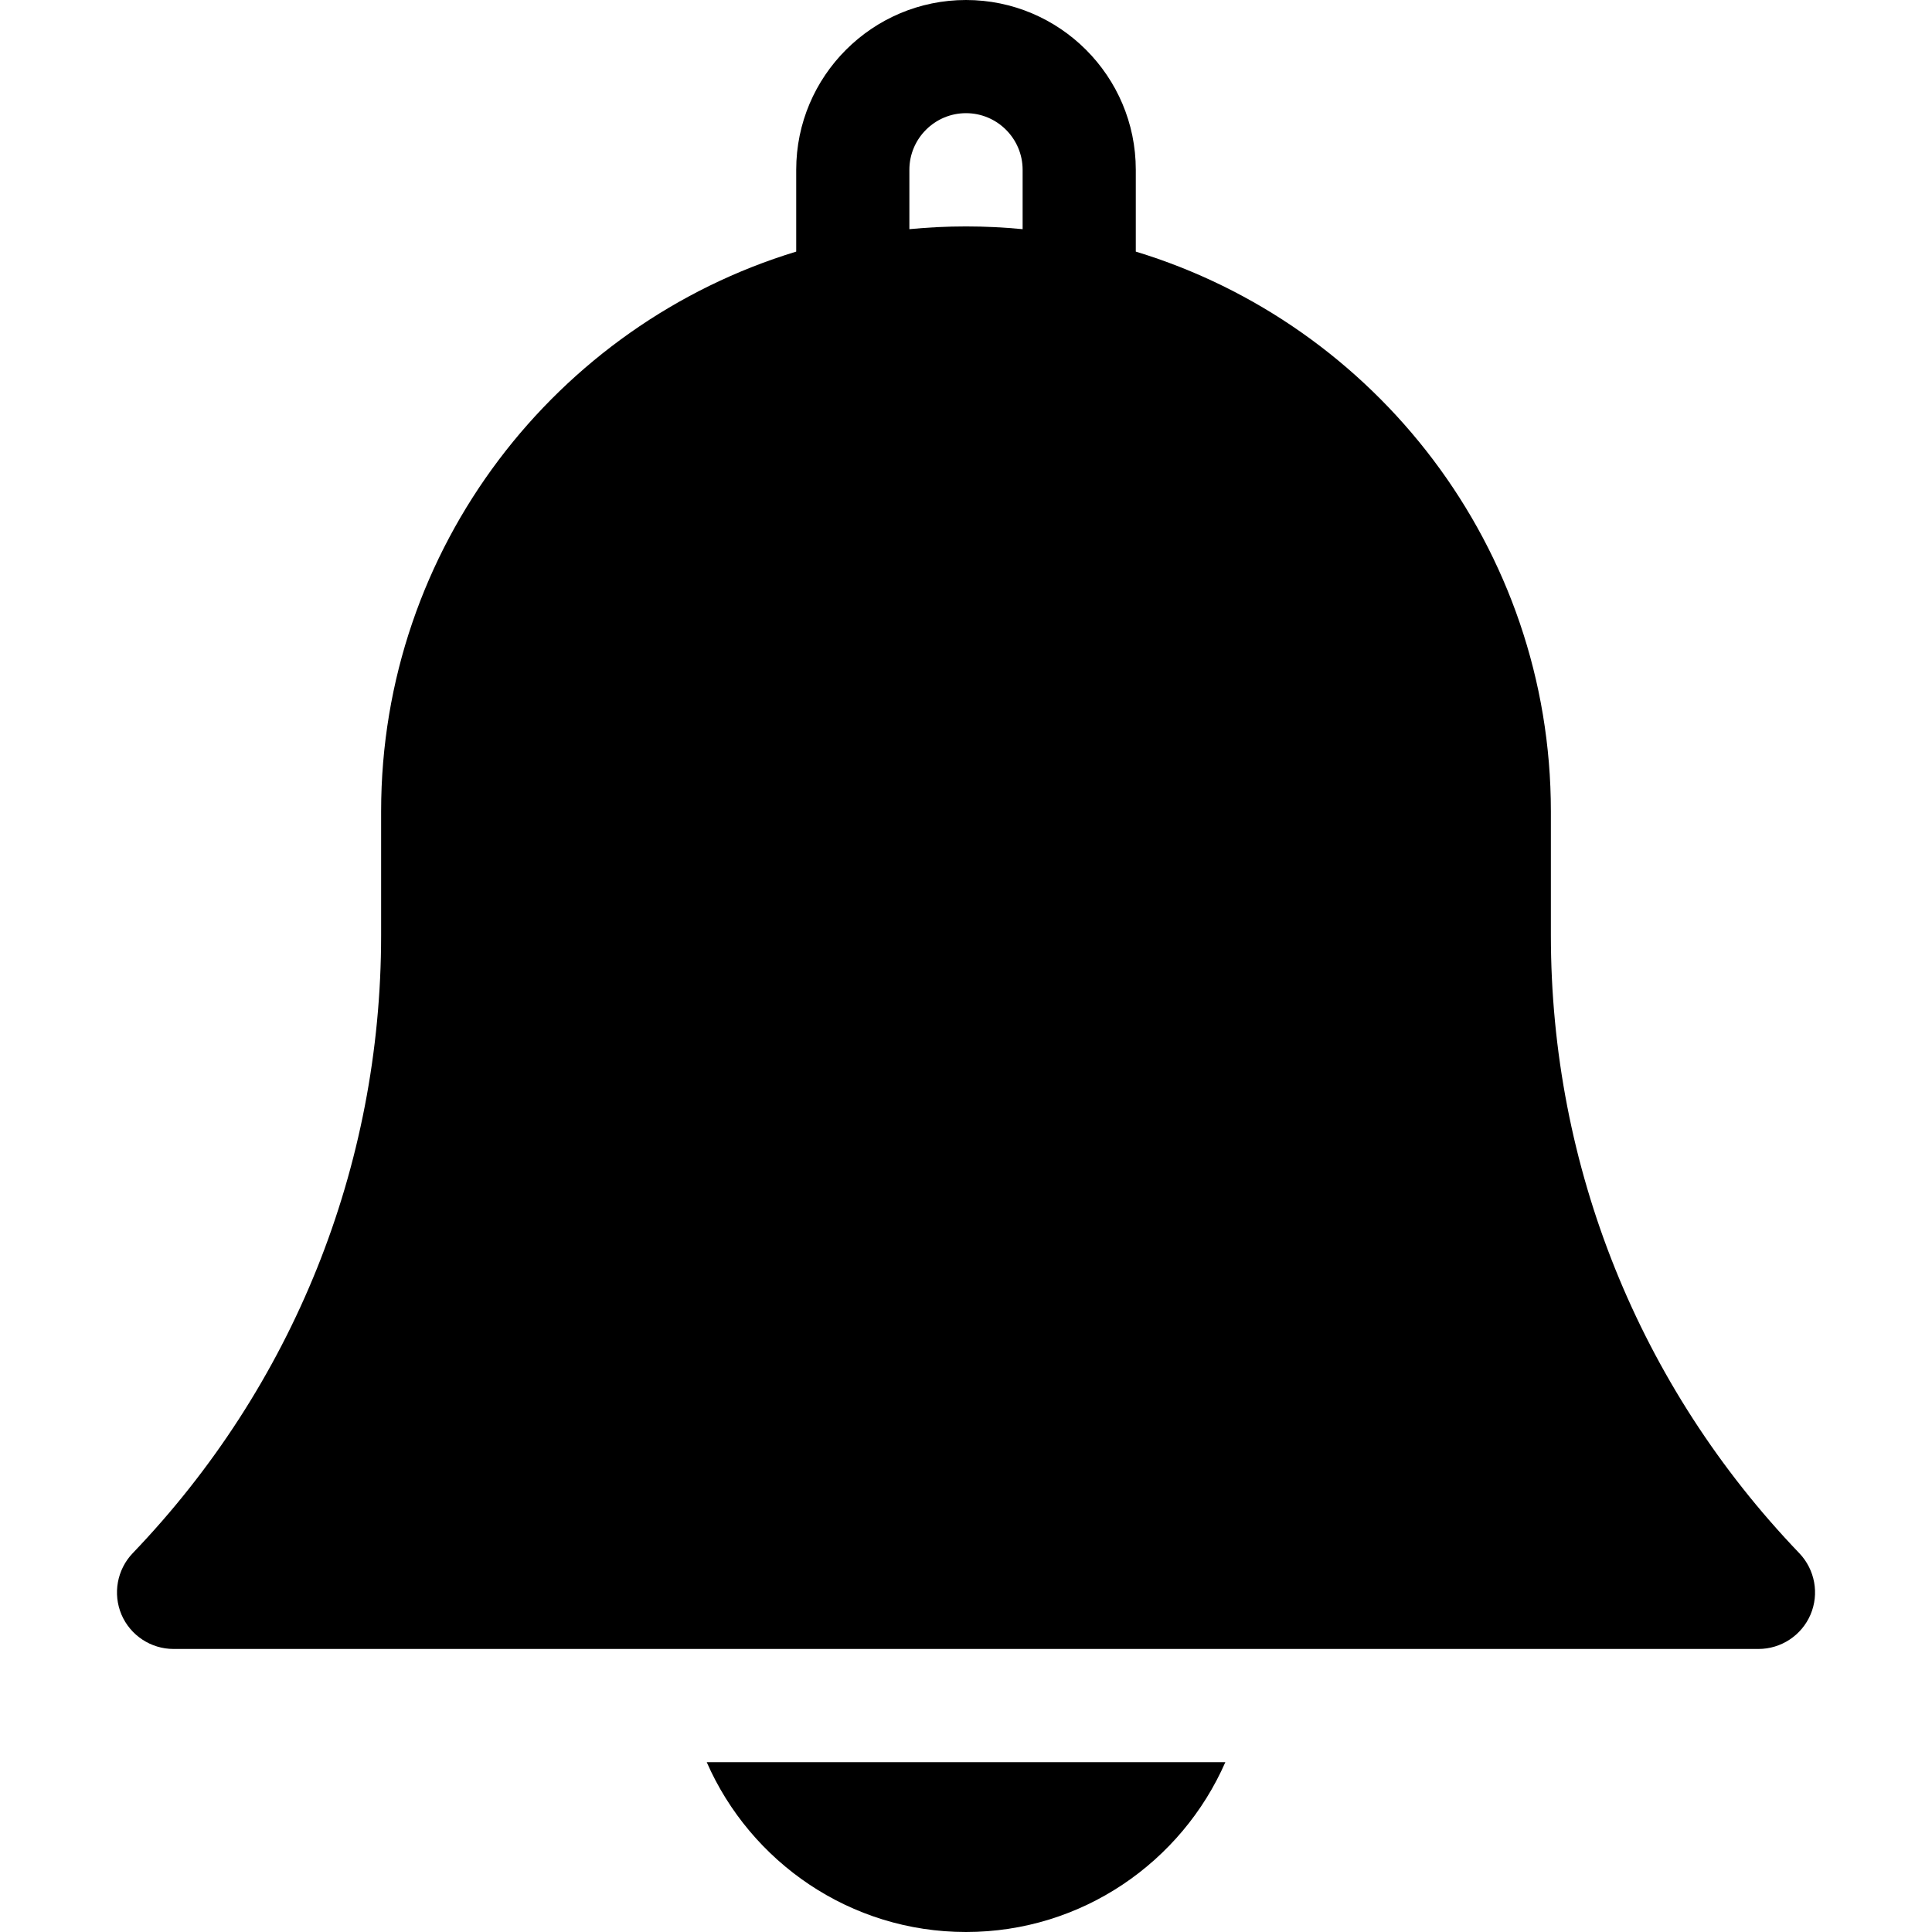 <svg width="26" height="26" viewBox="0 0 26 26" fill="none" xmlns="http://www.w3.org/2000/svg">
<g clip-path="url(#clip0_521_801)">
<path d="M13 26C14.559 26 15.901 25.059 16.49 23.715H9.511C10.1 25.059 11.442 26 13 26Z" fill="black"/>
<path d="M20.871 12.587V10.918C20.871 7.372 18.514 4.367 15.285 3.386V2.285C15.285 1.025 14.26 0 13 0C11.74 0 10.715 1.025 10.715 2.285V3.386C7.486 4.367 5.129 7.372 5.129 10.918V12.587C5.129 15.701 3.942 18.654 1.786 20.902C1.575 21.123 1.516 21.448 1.635 21.729C1.755 22.009 2.031 22.191 2.336 22.191H23.664C23.969 22.191 24.245 22.009 24.365 21.729C24.485 21.448 24.425 21.123 24.214 20.902C22.058 18.654 20.871 15.701 20.871 12.587ZM13.762 3.084C13.511 3.06 13.257 3.047 13 3.047C12.743 3.047 12.489 3.06 12.238 3.084V2.285C12.238 1.865 12.58 1.523 13 1.523C13.42 1.523 13.762 1.865 13.762 2.285V3.084Z" fill="black"/>
</g>
<defs>
<clipPath id="clip0_521_801">
<rect width="26" height="26" fill="white"/>
</clipPath>
</defs>
</svg>
